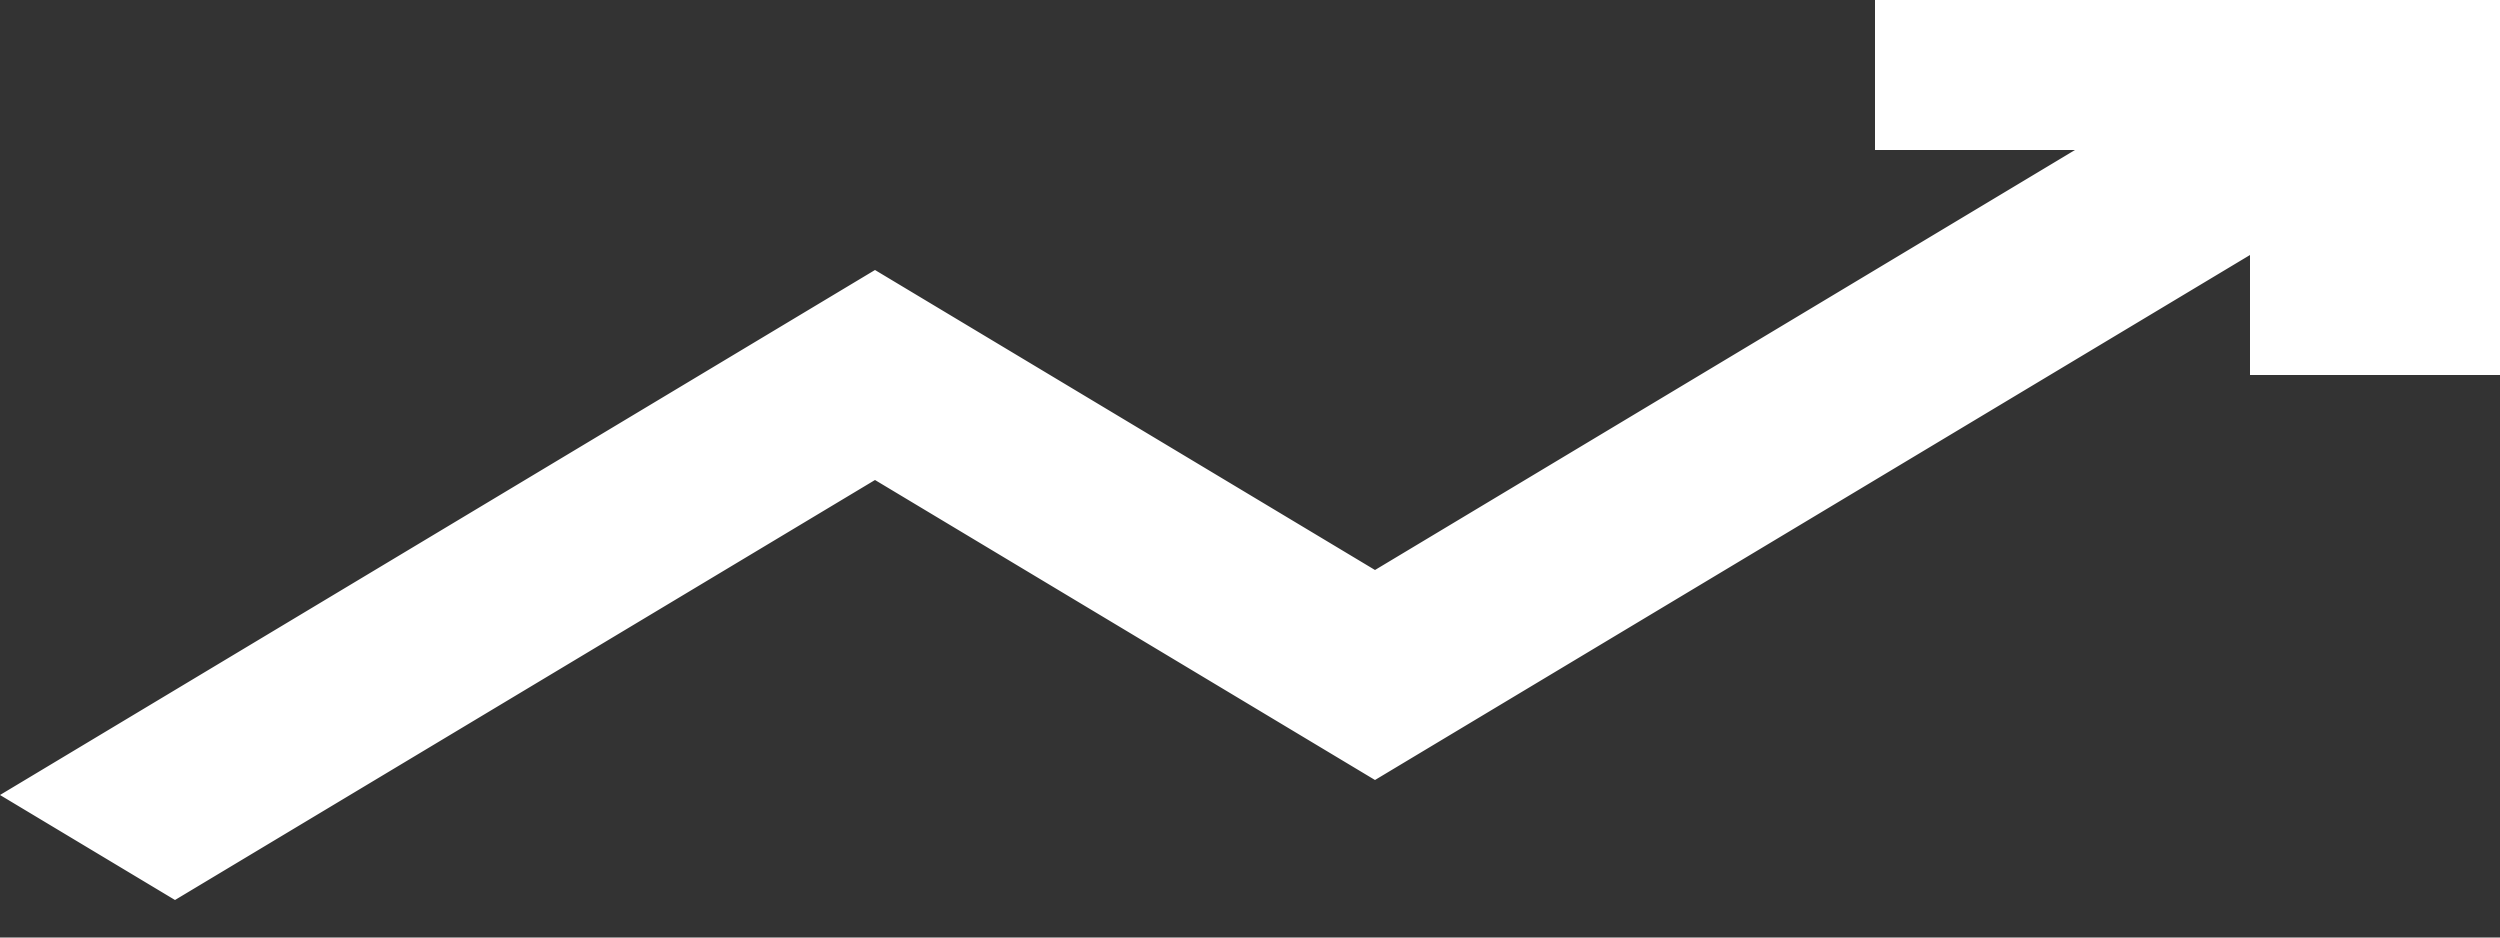 <svg width="40" height="15" viewBox="0 0 40 15" fill="none" xmlns="http://www.w3.org/2000/svg">
<rect x="0" y="0" width="40" height="15" fill="#333333" stroke="none"/>
<path d="M30 0V2.4H33.2L22 9.12L14 4.32L0 12.72L2.8 14.4L14 7.68L22 12.48L36 4.08V6H40V0H30Z" fill="white"/>
</svg>
